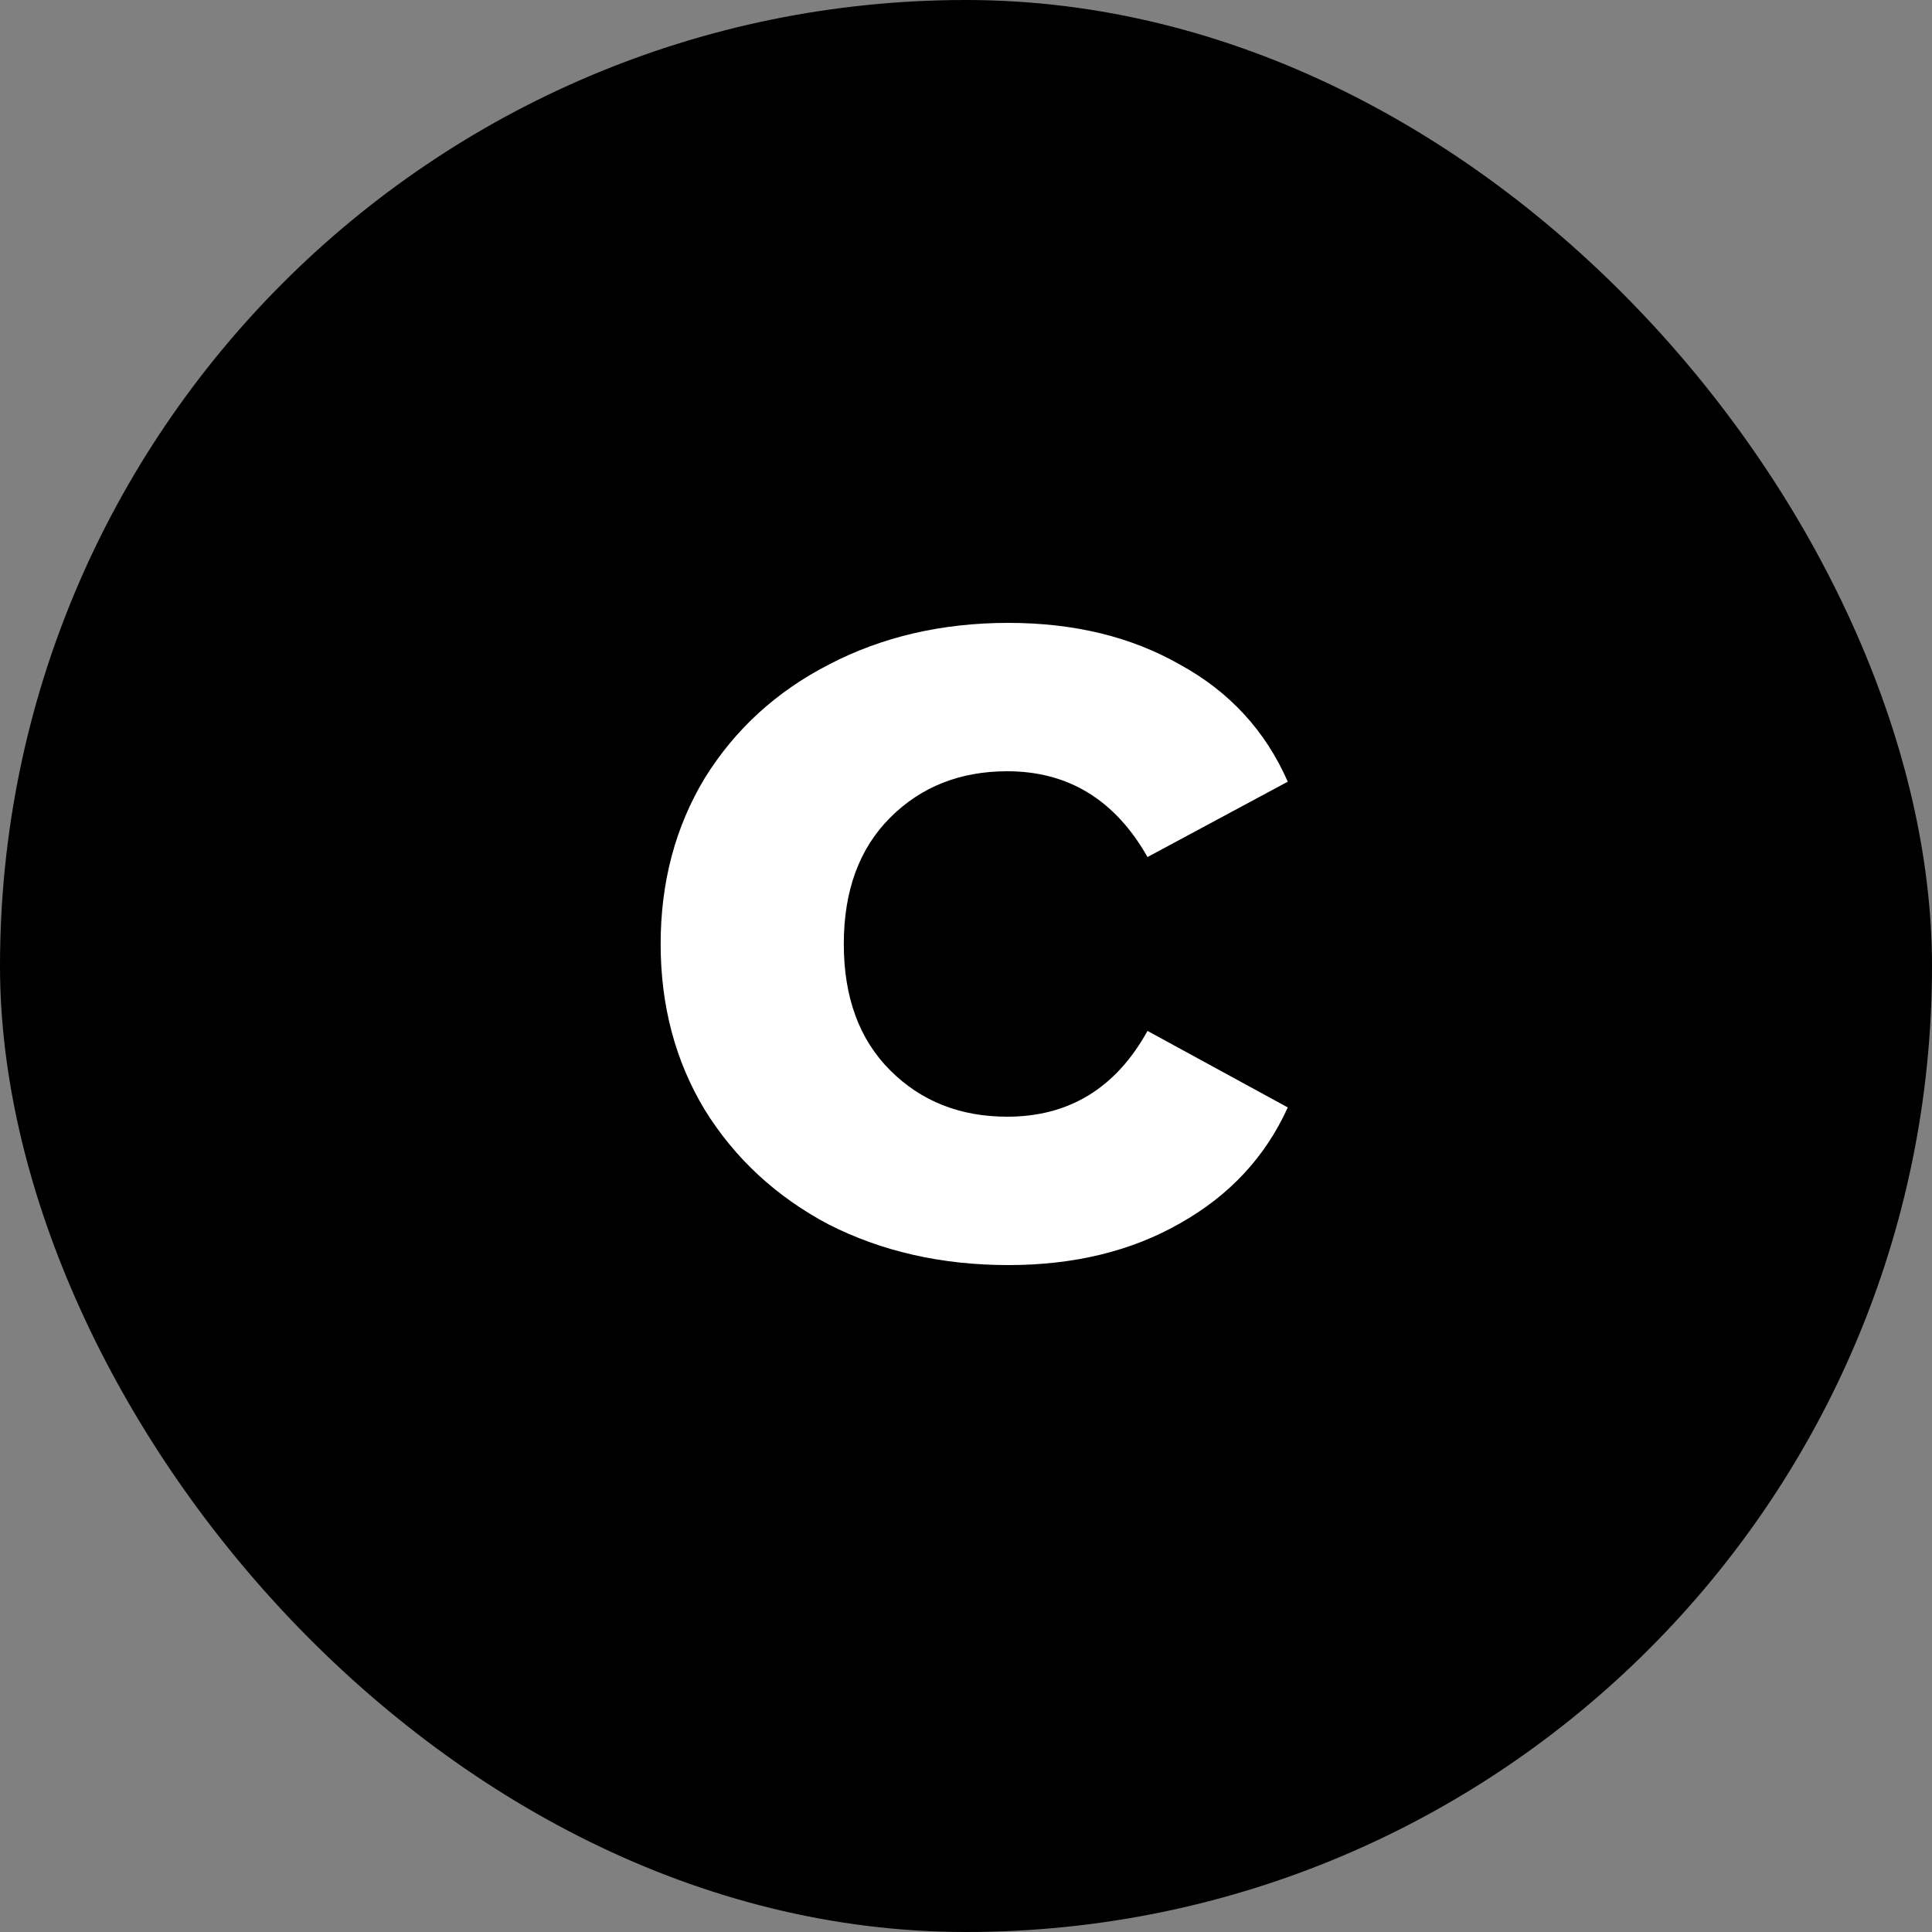 <svg width="100" height="100" viewBox="0 0 100 100" fill="none" xmlns="http://www.w3.org/2000/svg">
<rect x="0" y="0" width="100" height="100" fill="#808080" stroke="none"/>
<rect width="100" height="100" rx="50" fill="black"/>
<path d="M52.195 65.48C48.755 65.48 45.655 64.78 42.895 63.38C40.175 61.94 38.035 59.96 36.475 57.44C34.955 54.92 34.195 52.06 34.195 48.86C34.195 45.66 34.955 42.8 36.475 40.28C38.035 37.76 40.175 35.8 42.895 34.4C45.655 32.96 48.755 32.24 52.195 32.24C55.595 32.24 58.555 32.96 61.075 34.4C63.635 35.8 65.495 37.82 66.655 40.46L59.395 44.36C57.715 41.4 55.295 39.92 52.135 39.92C49.695 39.92 47.675 40.72 46.075 42.32C44.475 43.92 43.675 46.1 43.675 48.86C43.675 51.62 44.475 53.8 46.075 55.4C47.675 57 49.695 57.8 52.135 57.8C55.335 57.8 57.755 56.32 59.395 53.36L66.655 57.32C65.495 59.88 63.635 61.88 61.075 63.32C58.555 64.76 55.595 65.48 52.195 65.48Z" fill="white"/>
</svg>
